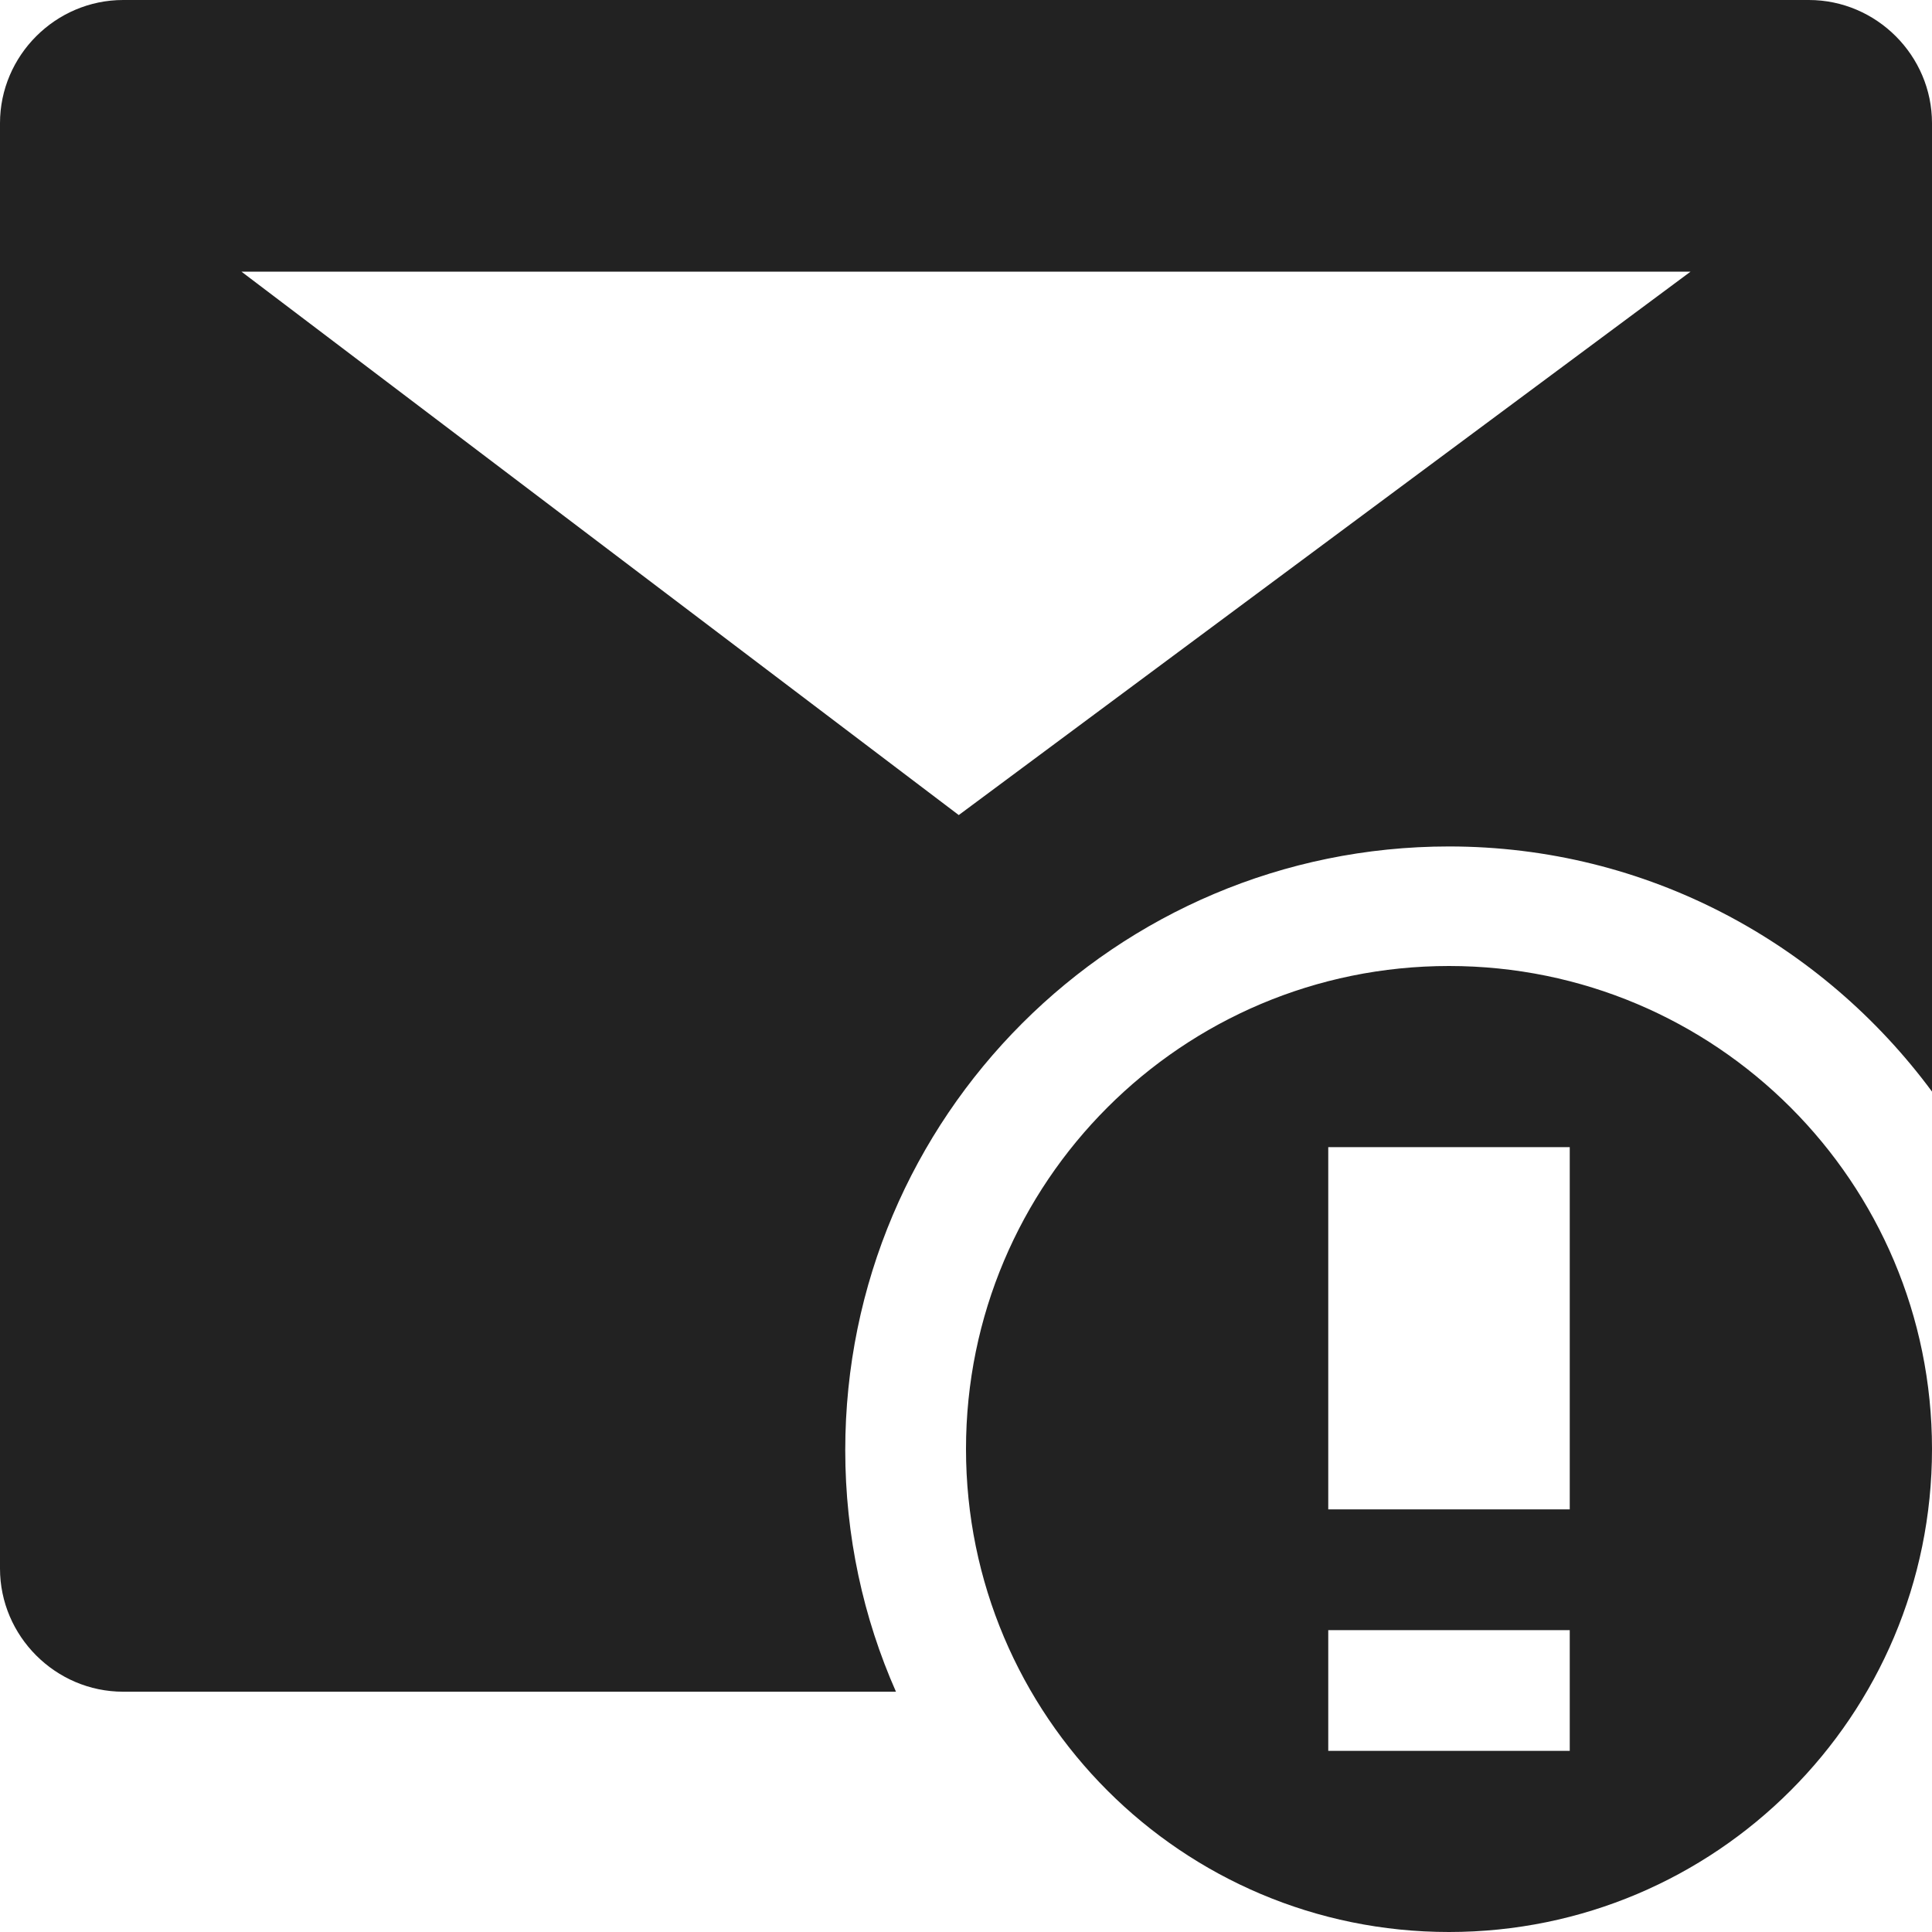 <svg width="16" height="16" viewBox="0 0 16 16" fill="rgb(34, 34, 34)" xmlns="http://www.w3.org/2000/svg"><title>spam-warning</title><g clip-path="url(#clip0_106_3958)"><path d="M14.98 0H1.02C0.46 0 0 0.46 0 1.02V12.99C0 13.55 0.46 14.01 1.02 14.01H7.42C7.15 13.4 7 12.72 7 12.01C7 9.25 9.24 7.01 12 7.01C13.64 7.01 15.09 7.81 16 9.04V1.02C16 0.46 15.54 0 14.98 0ZM7.94 6.75L2 2.25H14L7.94 6.75ZM12 8C9.79 8 8 9.79 8 12C8 14.21 9.79 16 12 16C14.21 16 16 14.21 16 12C16 9.79 14.21 8 12 8ZM13 14.5H11V13.5H13V14.5ZM13 12.5H11V9.5H13V12.5Z" fill="rgb(34, 34, 34)" fill-opacity="1.00"/></g><defs><clipPath id="clip0_106_3958"><rect width="16" height="16" fill="rgb(34, 34, 34)"/></clipPath></defs></svg>
